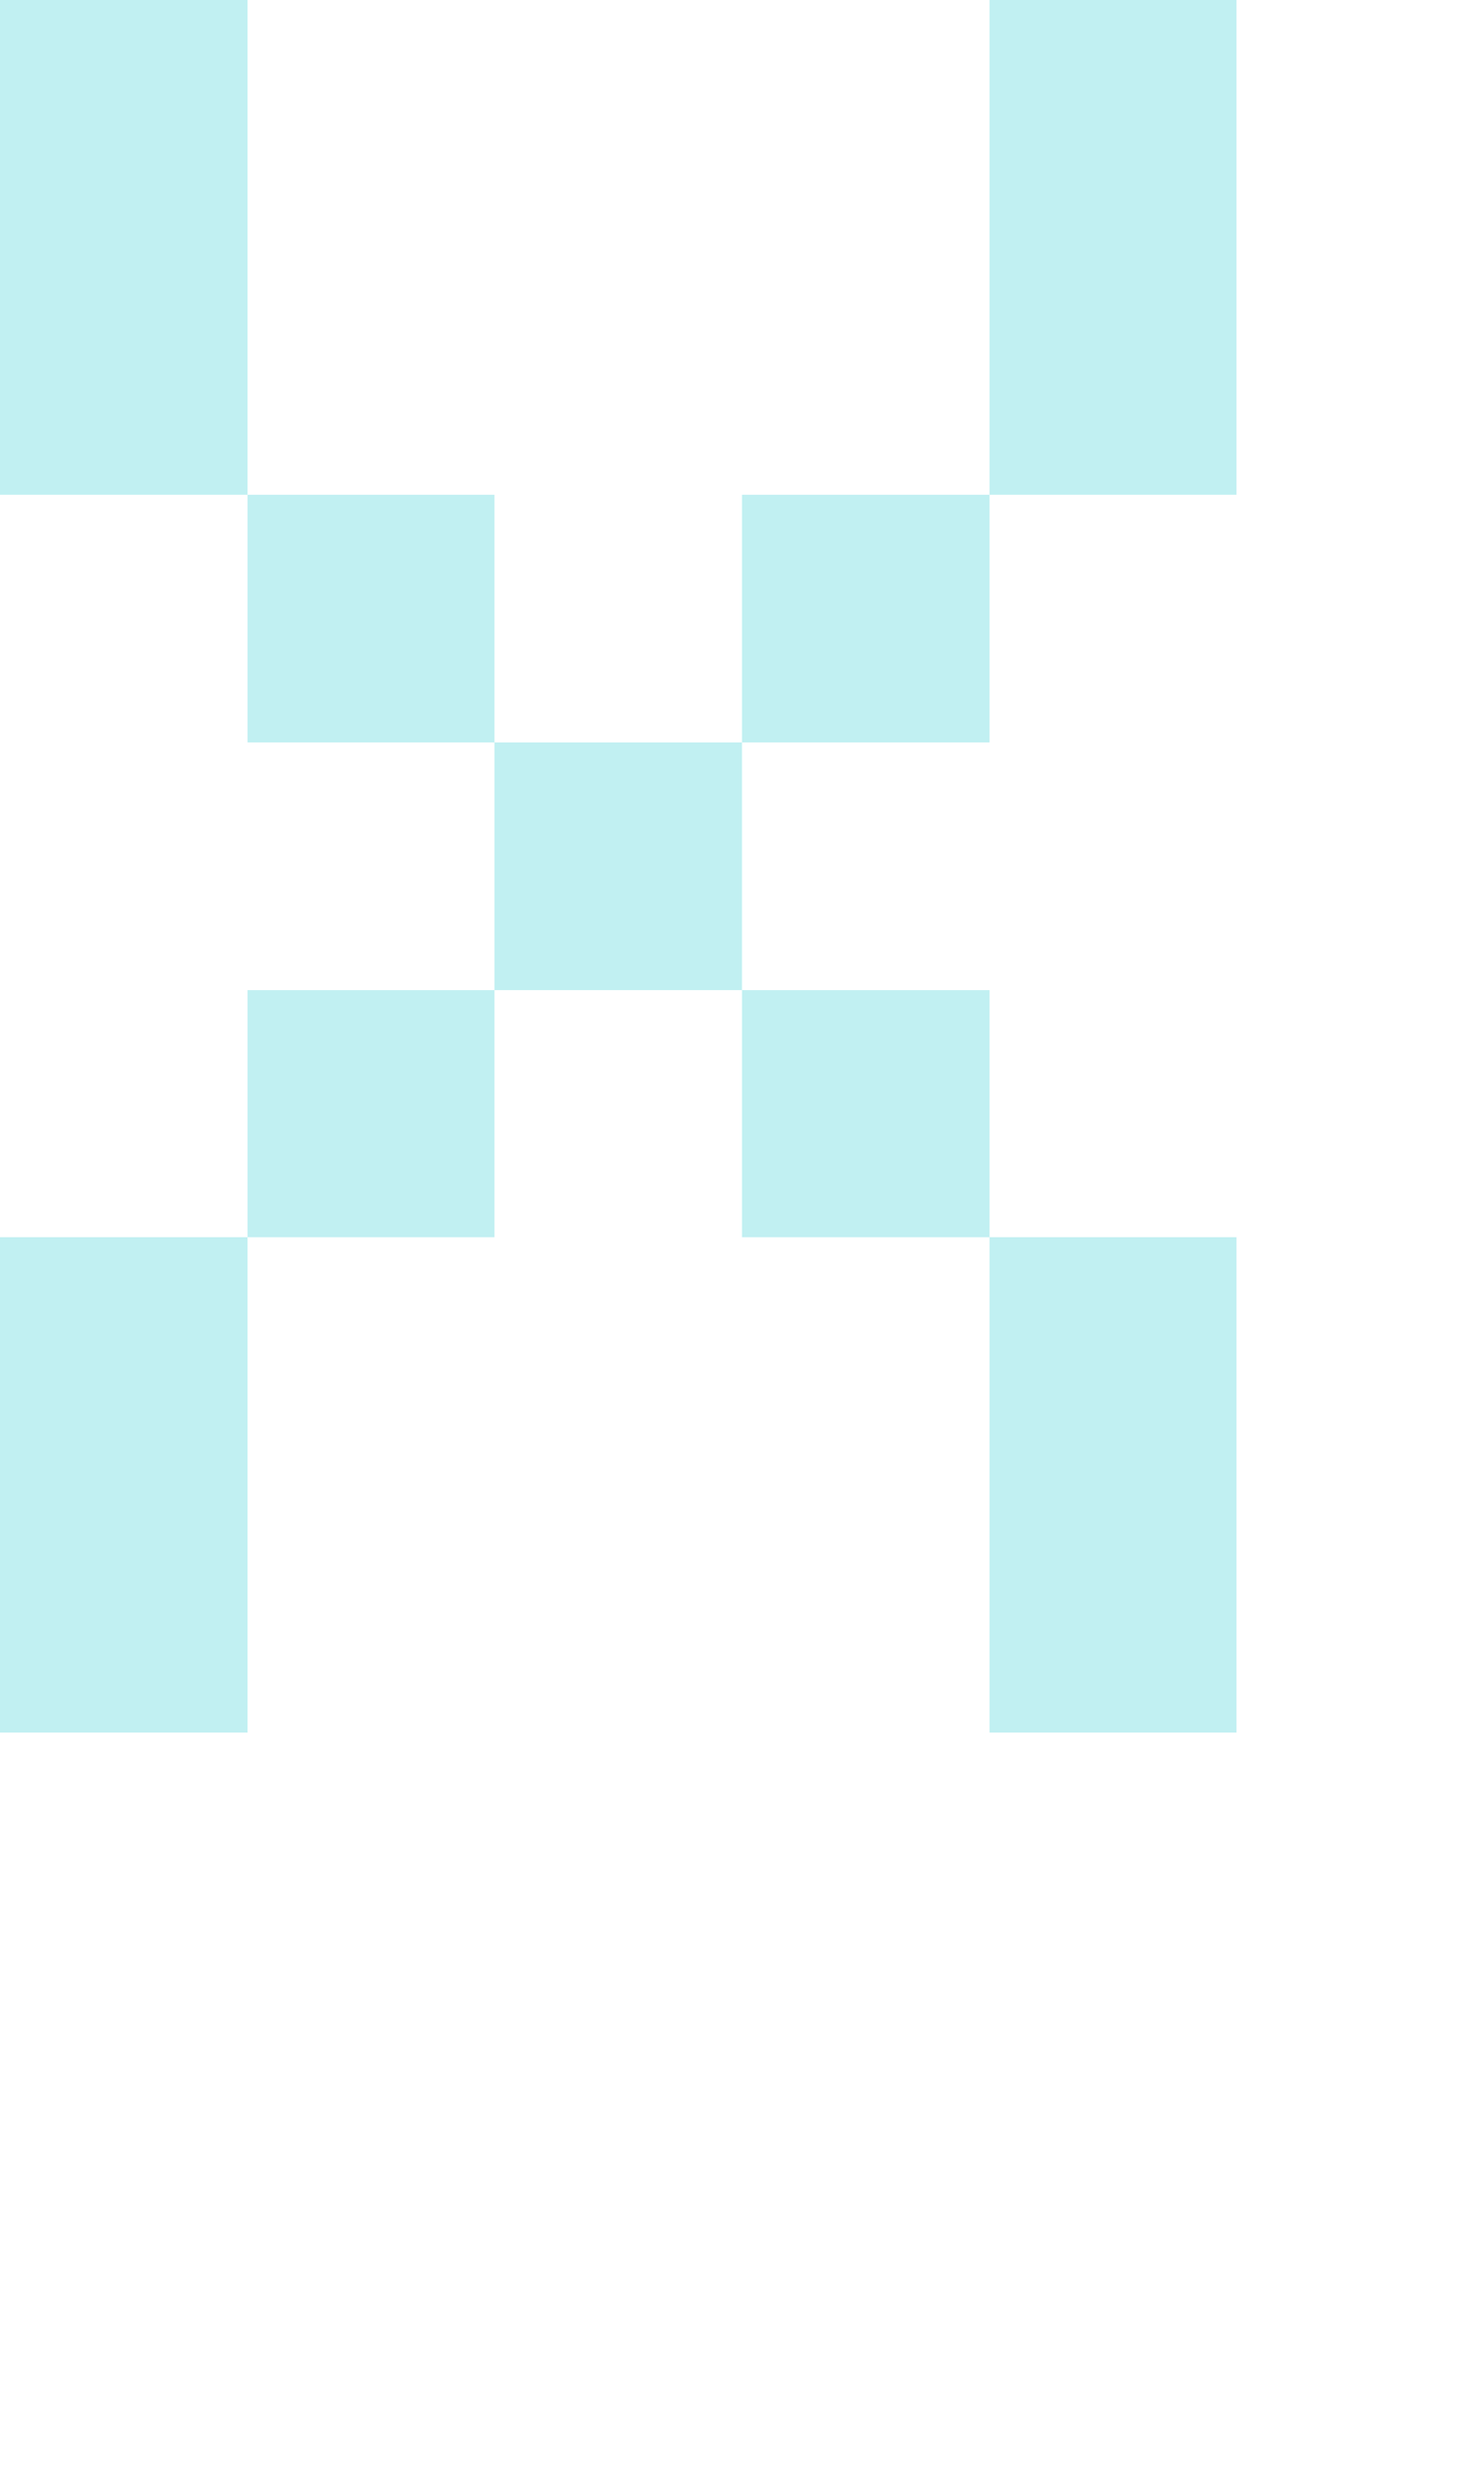 <svg xmlns="http://www.w3.org/2000/svg" viewBox="0 -0.5 6 10" shape-rendering="crispEdges">
<path stroke="#c1f0f2" d="M0 0h1M4 0h1M0 1h1M4 1h1M1 2h1M3 2h1M2 3h1M1 4h1M3 4h1M0 5h1M4 5h1M0 6h1M4 6h1" />
</svg>